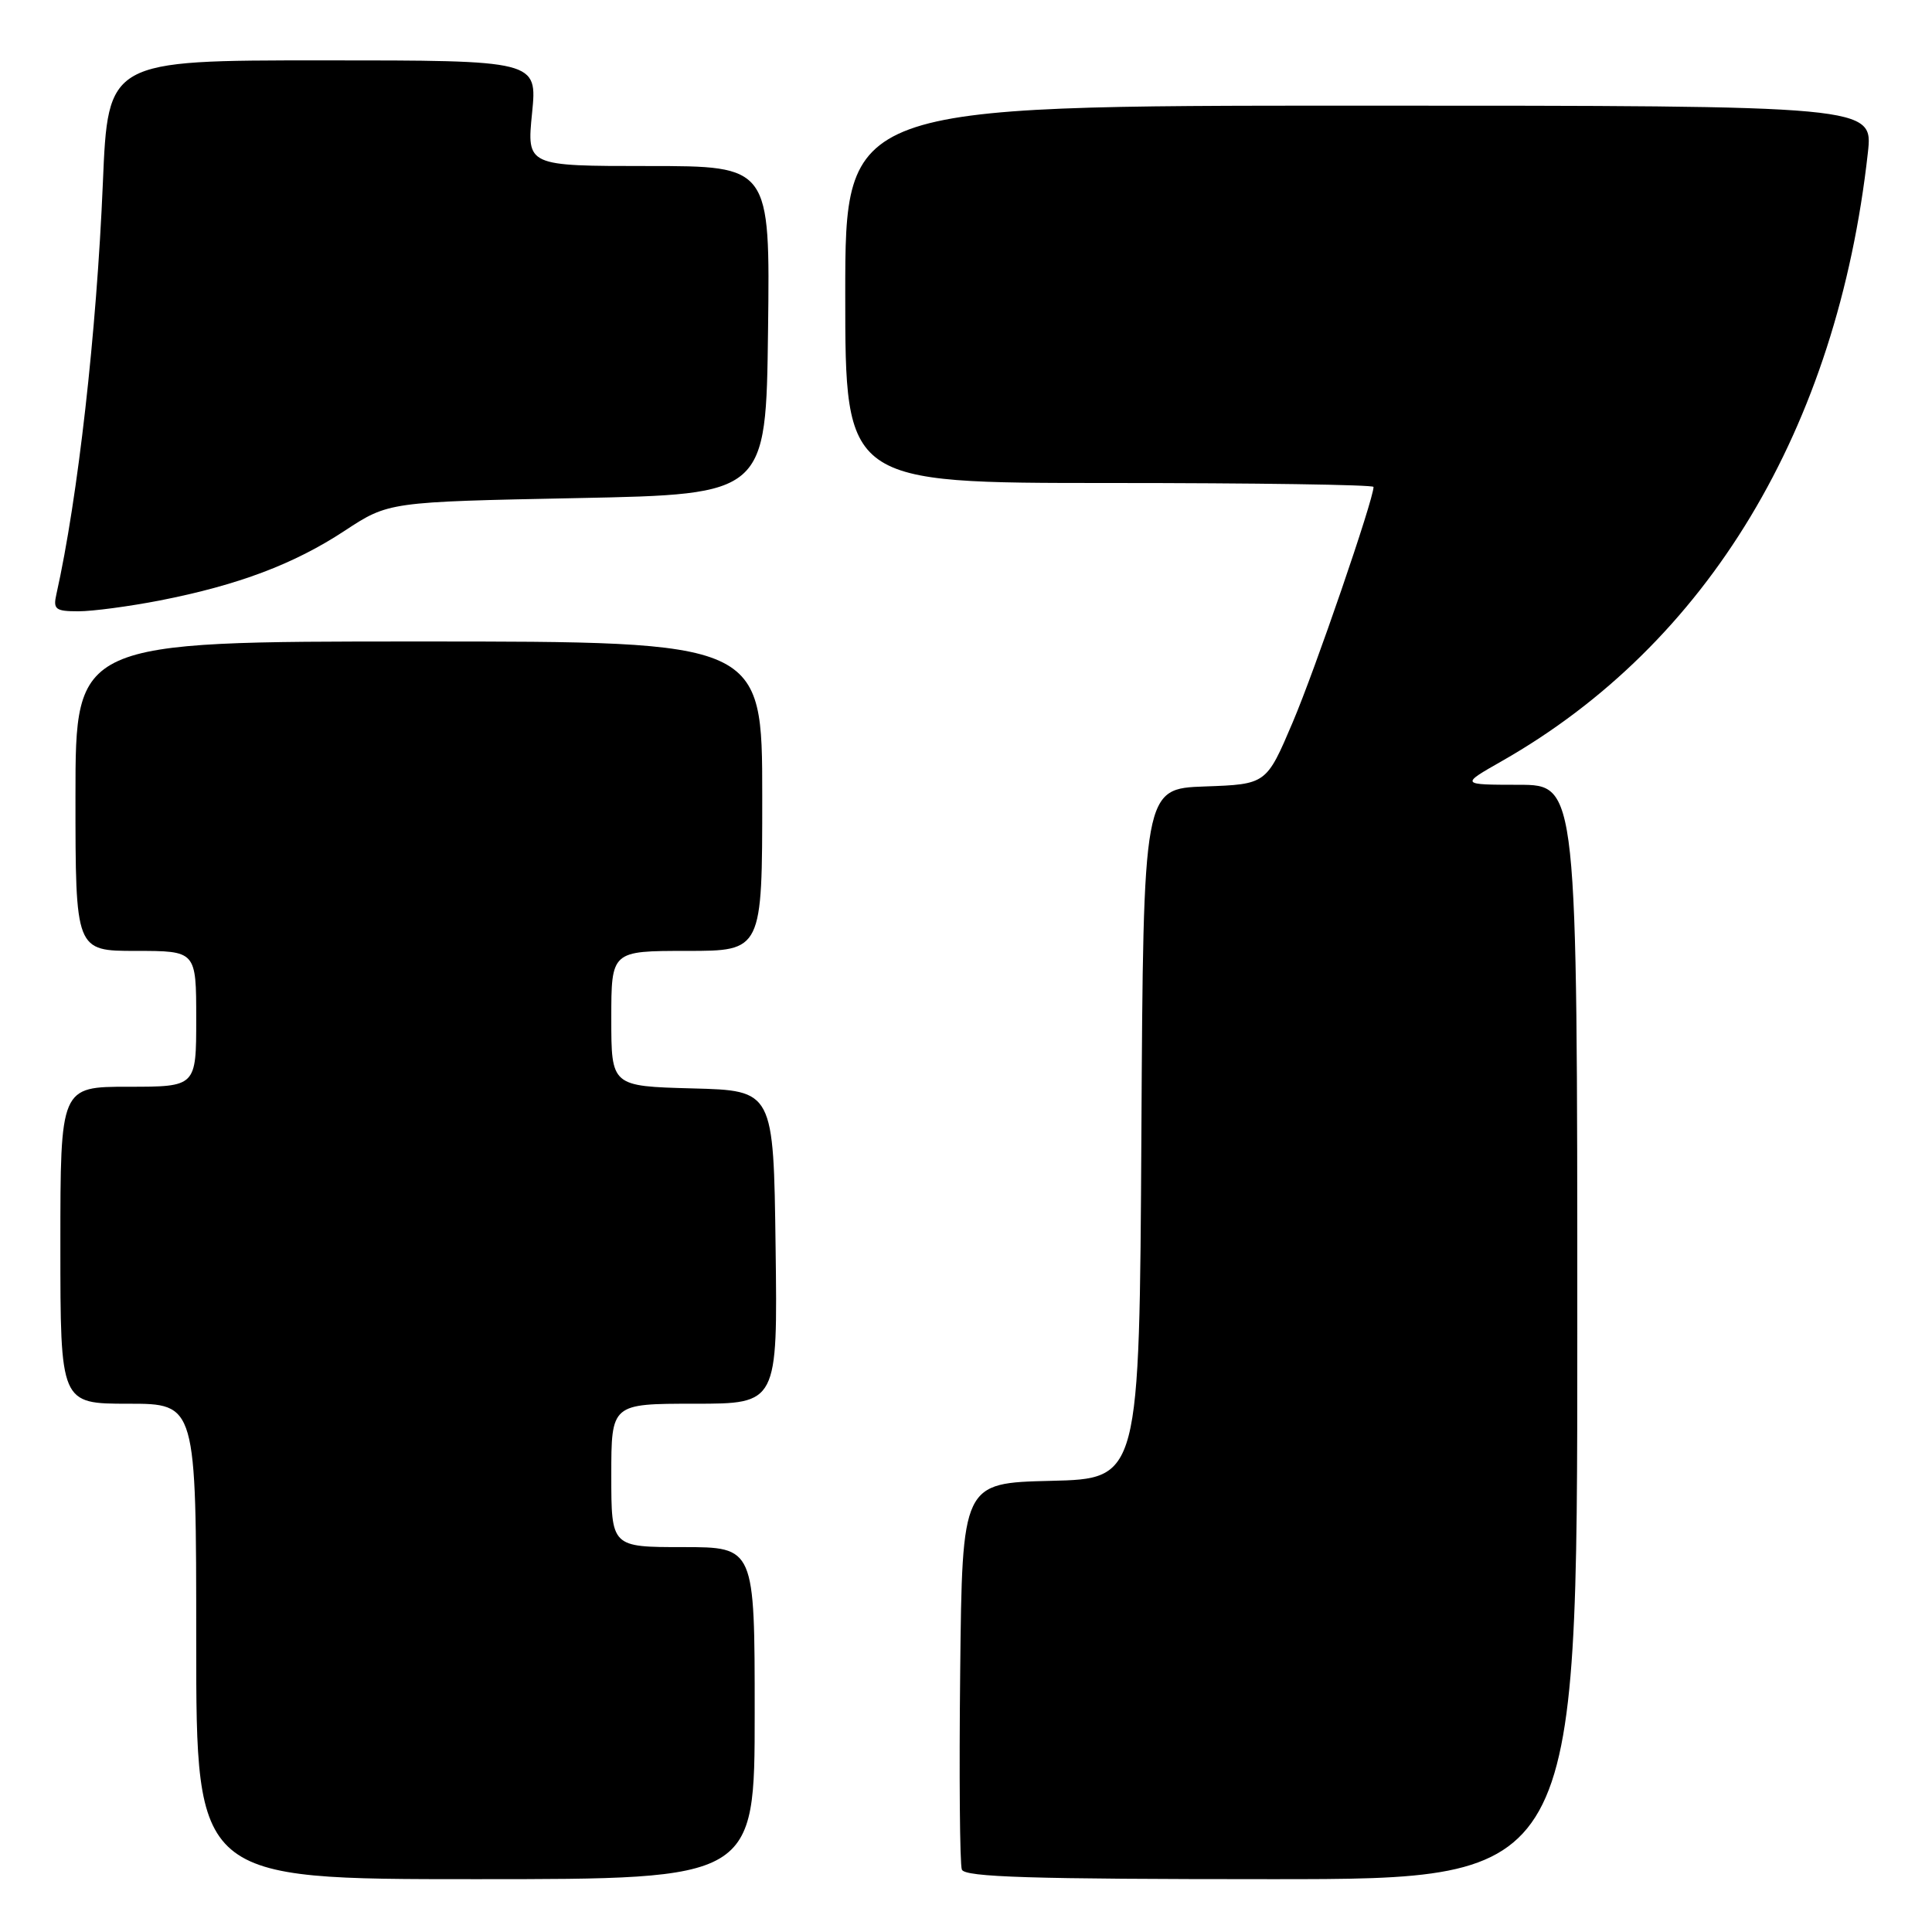 <?xml version="1.0" encoding="UTF-8" standalone="no"?>
<!DOCTYPE svg PUBLIC "-//W3C//DTD SVG 1.1//EN" "http://www.w3.org/Graphics/SVG/1.1/DTD/svg11.dtd" >
<svg xmlns="http://www.w3.org/2000/svg" xmlns:xlink="http://www.w3.org/1999/xlink" version="1.1" viewBox="0 0 256 256">
 <g >
 <path fill="currentColor"
d=" M 100.00 227.00 C 100.00 205.00 100.00 205.00 90.50 205.00 C 81.00 205.00 81.00 205.00 81.00 195.50 C 81.00 186.00 81.00 186.00 92.02 186.00 C 103.04 186.00 103.04 186.00 102.77 165.25 C 102.50 144.50 102.50 144.50 91.75 144.22 C 81.00 143.93 81.00 143.93 81.00 134.97 C 81.00 126.00 81.00 126.00 91.00 126.00 C 101.00 126.00 101.00 126.00 101.00 105.50 C 101.00 85.00 101.00 85.00 55.50 85.00 C 10.00 85.00 10.00 85.00 10.00 105.50 C 10.00 126.00 10.00 126.00 18.00 126.00 C 26.00 126.00 26.00 126.00 26.00 135.00 C 26.00 144.00 26.00 144.00 17.00 144.00 C 8.00 144.00 8.00 144.00 8.00 165.00 C 8.00 186.00 8.00 186.00 17.00 186.00 C 26.00 186.00 26.00 186.00 26.00 217.50 C 26.00 249.00 26.00 249.00 63.00 249.00 C 100.00 249.00 100.00 249.00 100.00 227.00 Z  M 209.00 176.50 C 209.00 104.00 209.00 104.00 201.25 103.99 C 193.50 103.98 193.50 103.98 199.00 100.85 C 226.30 85.31 243.43 56.83 247.50 20.25 C 248.20 14.00 248.20 14.00 180.10 14.00 C 112.00 14.00 112.00 14.00 112.00 39.00 C 112.00 64.00 112.00 64.00 147.00 64.00 C 166.25 64.00 182.00 64.23 182.00 64.52 C 182.00 66.19 174.24 88.79 171.29 95.71 C 167.80 103.92 167.80 103.92 159.65 104.21 C 151.50 104.50 151.50 104.50 151.24 150.22 C 150.98 195.94 150.98 195.94 139.24 196.22 C 127.50 196.50 127.50 196.50 127.23 221.48 C 127.08 235.22 127.18 247.03 127.45 247.73 C 127.83 248.73 136.66 249.00 168.47 249.00 C 209.00 249.00 209.00 249.00 209.00 176.50 Z  M 21.16 79.57 C 31.57 77.53 38.95 74.75 45.67 70.33 C 51.50 66.50 51.50 66.50 76.50 66.00 C 101.50 65.50 101.50 65.50 101.77 43.75 C 102.04 22.00 102.04 22.00 85.92 22.00 C 69.80 22.00 69.80 22.00 70.50 15.00 C 71.20 8.00 71.20 8.00 42.75 8.00 C 14.31 8.00 14.31 8.00 13.63 24.25 C 12.80 44.05 10.32 66.02 7.47 78.75 C 7.02 80.74 7.35 81.00 10.39 81.00 C 12.28 81.00 17.13 80.35 21.16 79.57 Z "/>
</g>
</svg>